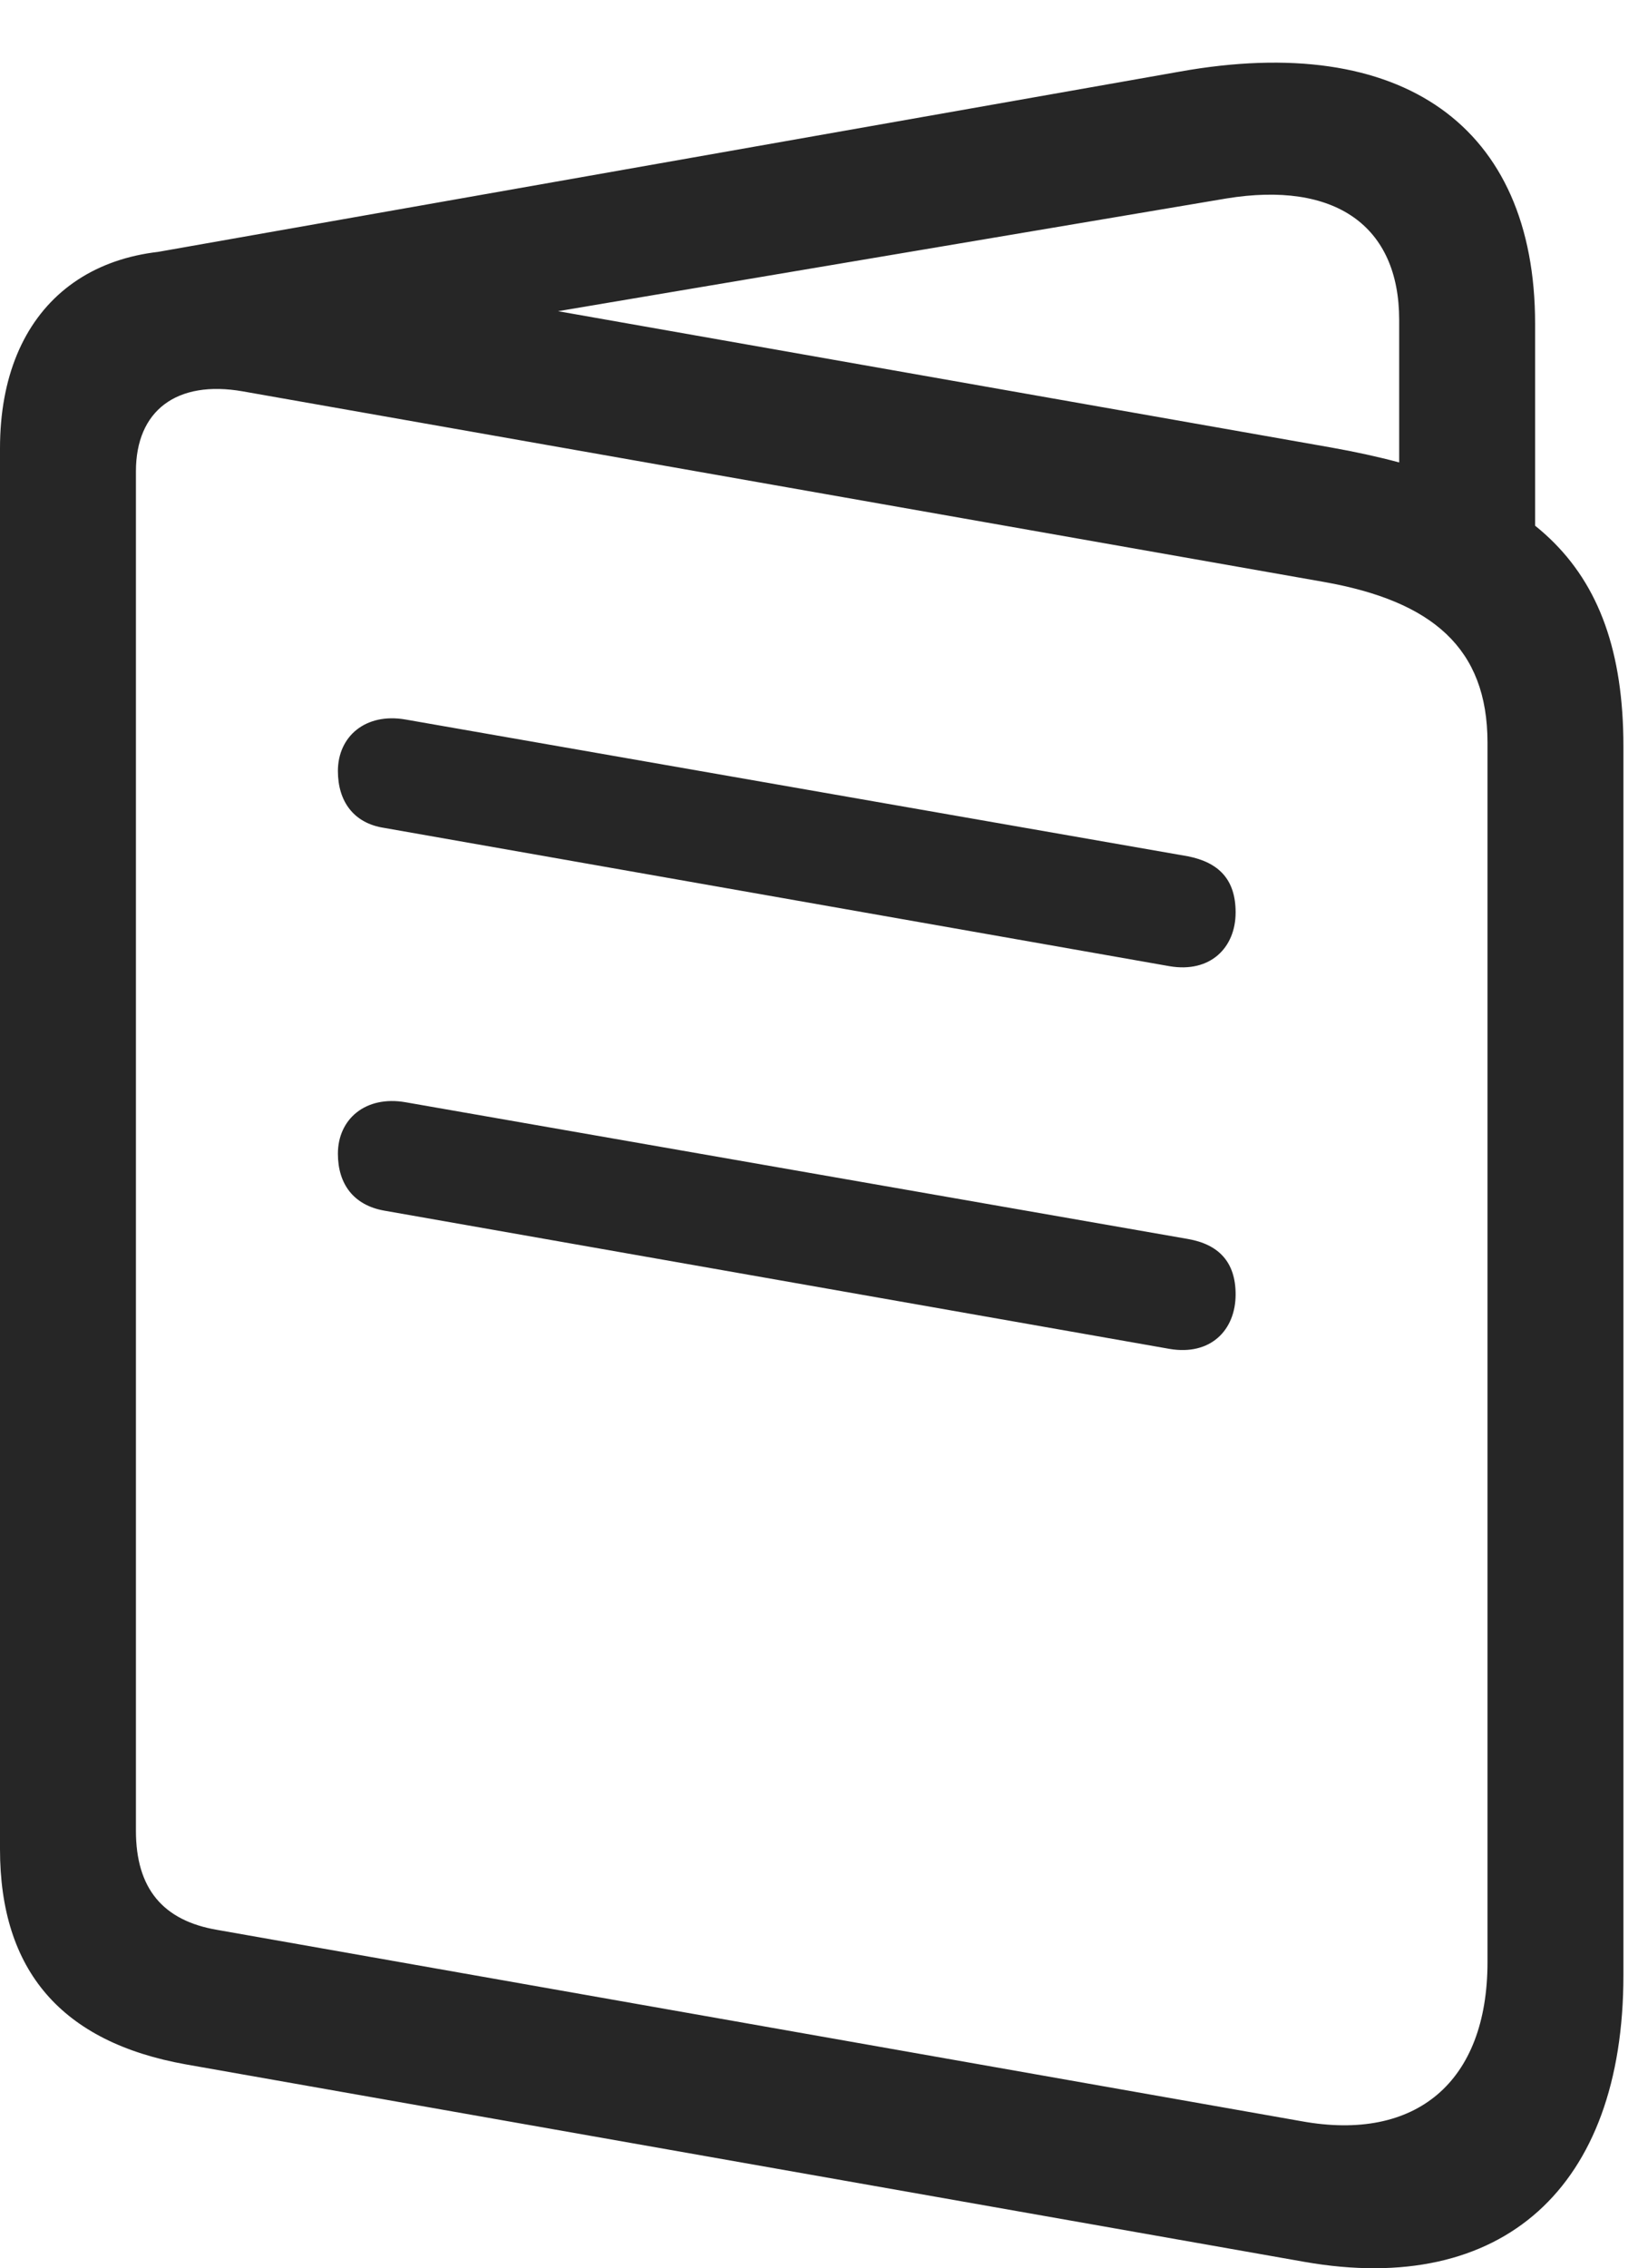 <?xml version="1.0" encoding="UTF-8"?>
<!--Generator: Apple Native CoreSVG 326-->
<!DOCTYPE svg
PUBLIC "-//W3C//DTD SVG 1.1//EN"
       "http://www.w3.org/Graphics/SVG/1.1/DTD/svg11.dtd">
<svg version="1.1" xmlns="http://www.w3.org/2000/svg" xmlns:xlink="http://www.w3.org/1999/xlink" viewBox="0 0 41.66 57.647">
 <g>
  <rect height="57.647" opacity="0" width="41.66" x="0" y="0"/>
  <path d="M4.727 52.466L33.184 57.486C38.203 58.364 41.289 55.611 41.289 50.2L41.289 18.97C41.289 14.146 38.789 12.251 33.848 11.372L6.133 6.489C2.402 5.825 0 7.778 0 11.392L0 46.997C0 50.083 1.562 51.9 4.727 52.466ZM5.527 49.048C4.141 48.814 3.457 47.993 3.457 46.528L3.457 11.978C3.457 10.435 4.492 9.653 6.172 9.946L33.672 14.79C36.426 15.278 37.832 16.47 37.832 18.872L37.832 49.868C37.832 52.915 36.016 54.439 33.105 53.911ZM35.586 14.204L39.043 14.204L39.043 8.228C39.043 3.208 35.664 0.806 30 1.821L3.633 6.47L4.883 9.478L31.191 5.044C33.945 4.595 35.586 5.728 35.586 8.13ZM9.766 21.04L29.746 24.556C30.781 24.732 31.426 24.087 31.426 23.189C31.426 22.349 30.996 21.919 30.215 21.763L10.312 18.286C9.297 18.11 8.594 18.716 8.594 19.595C8.594 20.376 9.004 20.923 9.766 21.04ZM9.766 30.767L29.746 34.282C30.781 34.458 31.426 33.814 31.426 32.896C31.426 32.075 30.996 31.626 30.215 31.489L10.312 28.013C9.297 27.837 8.594 28.442 8.594 29.321C8.594 30.103 9.004 30.63 9.766 30.767Z" fill="black" fill-opacity="0.85"/>
 </g>
</svg>
